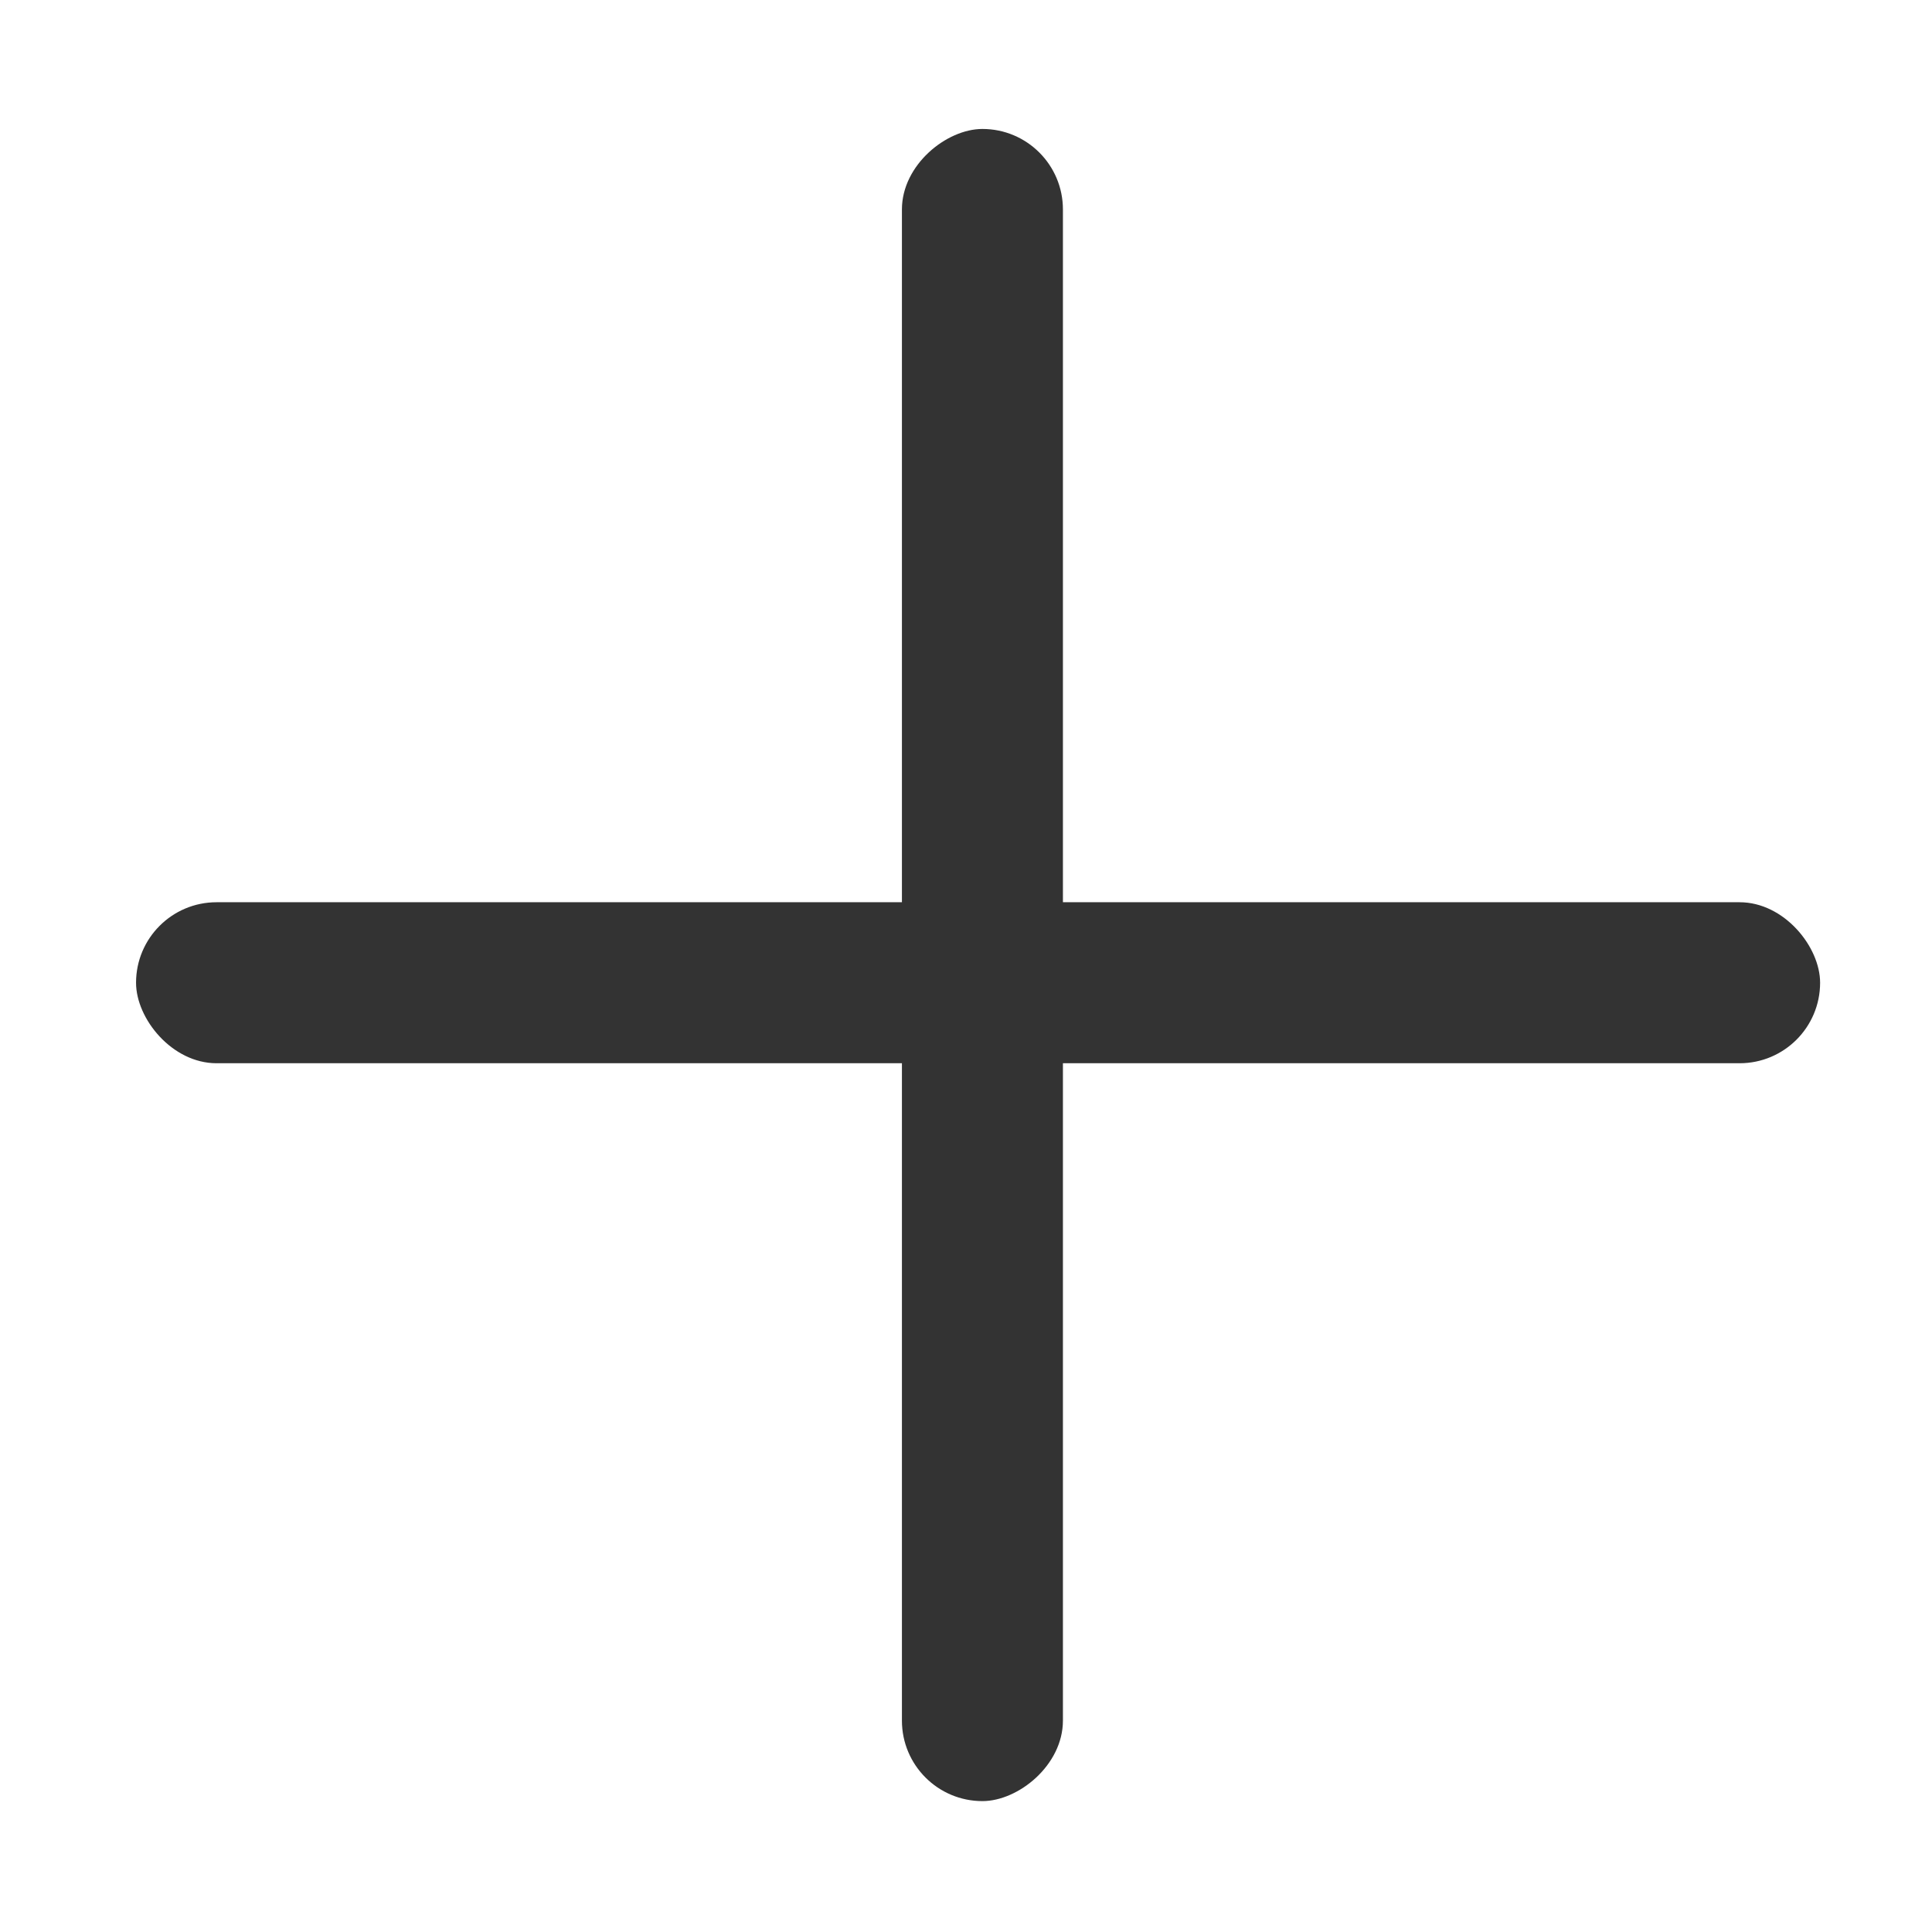 <svg width="12" height="12" viewBox="0 0 12 12" fill="none" xmlns="http://www.w3.org/2000/svg">
<rect x="5.602" y="11.187" width="10.386" height="1" rx="0.5" transform="rotate(-90 5.602 11.187)" fill="#333333"/>
<rect x="11.305" y="6.604" width="10.46" height="1" rx="0.5" transform="rotate(180 11.305 6.604)" fill="#333333"/>
</svg>
